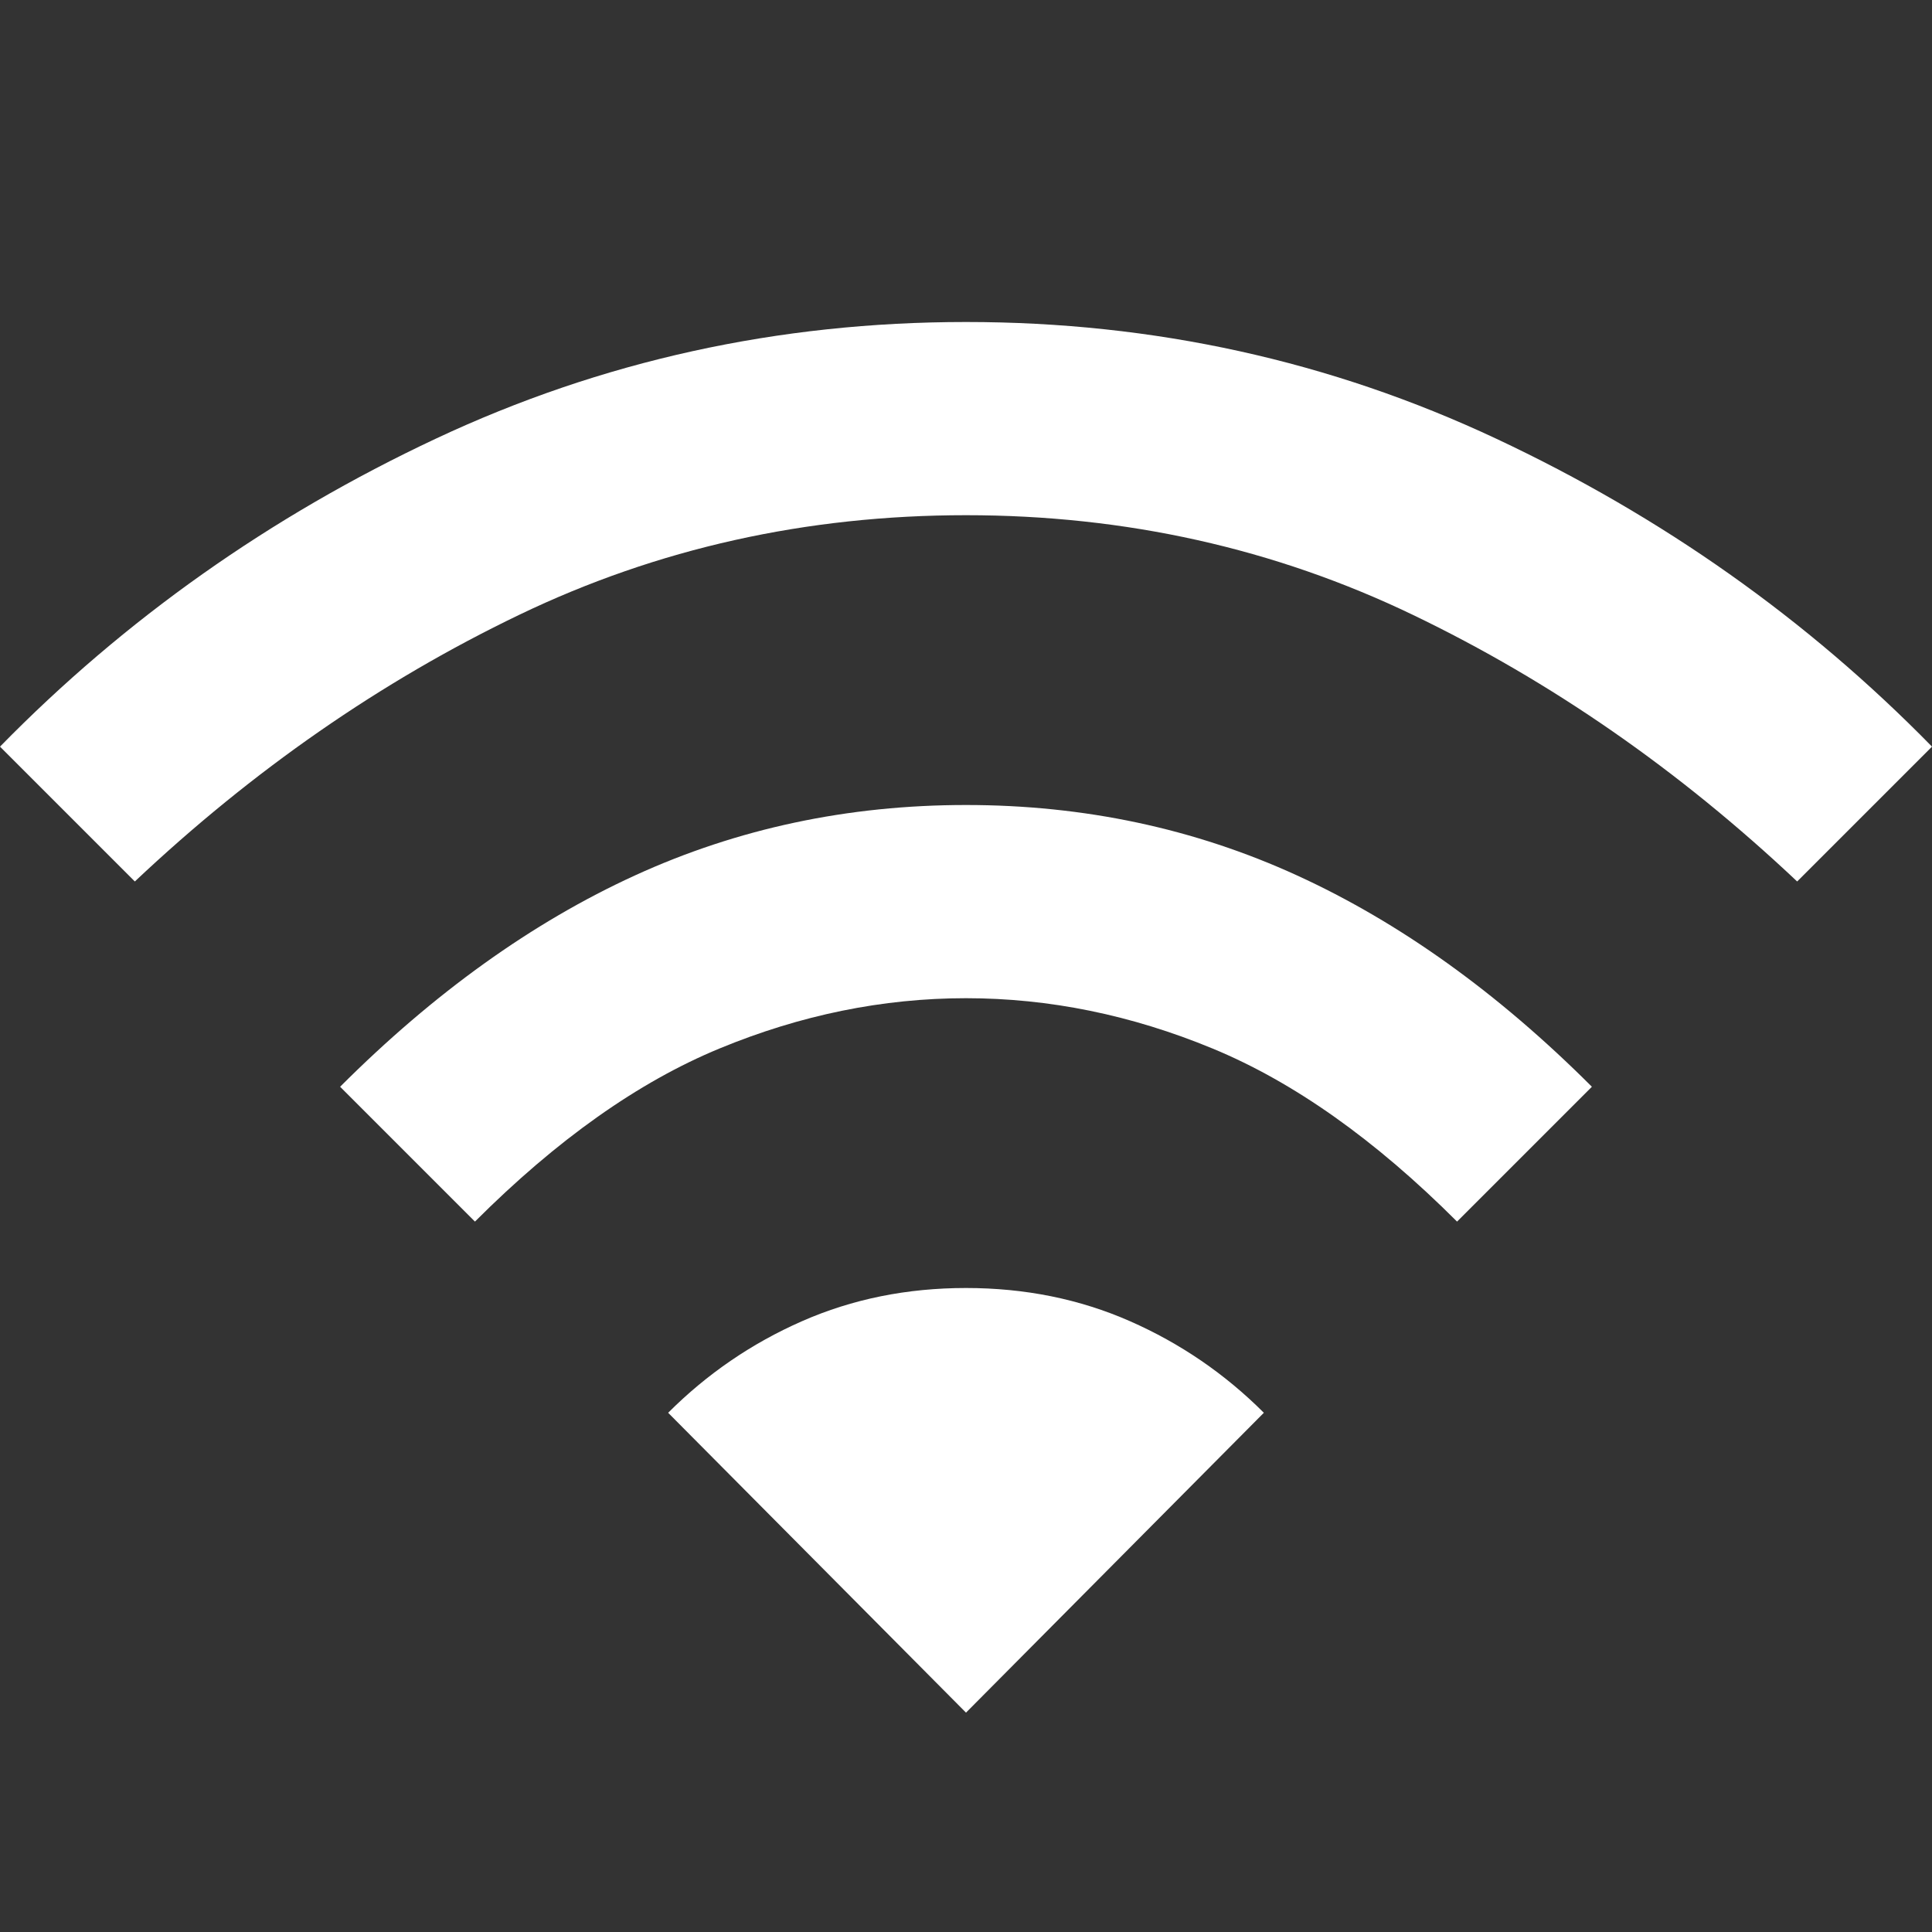 <svg xmlns="http://www.w3.org/2000/svg" height="48" width="48"><rect width="100%" height="100%" fill="#333333" stroke="none"/><path fill="#FFFFFF" d="M11.8 30.35 8.45 27Q11.95 23.5 15.775 21.75Q19.6 20 24 20Q28.4 20 32.225 21.75Q36.05 23.5 39.55 27L36.2 30.35Q33.15 27.3 30.125 26.05Q27.1 24.8 24 24.8Q20.9 24.8 17.875 26.05Q14.85 27.3 11.8 30.35ZM3.35 21.9 0 18.55Q4.65 13.8 10.825 10.9Q17 8 24 8Q31 8 37.175 10.9Q43.35 13.8 48 18.55L44.65 21.9Q40.25 17.75 35.1 15.275Q29.95 12.8 24 12.8Q18.05 12.8 12.9 15.275Q7.75 17.75 3.35 21.9ZM24 42.55 31.4 35.1Q29.95 33.65 28.075 32.825Q26.2 32 24 32Q21.8 32 19.925 32.825Q18.05 33.65 16.6 35.1Z"/></svg>